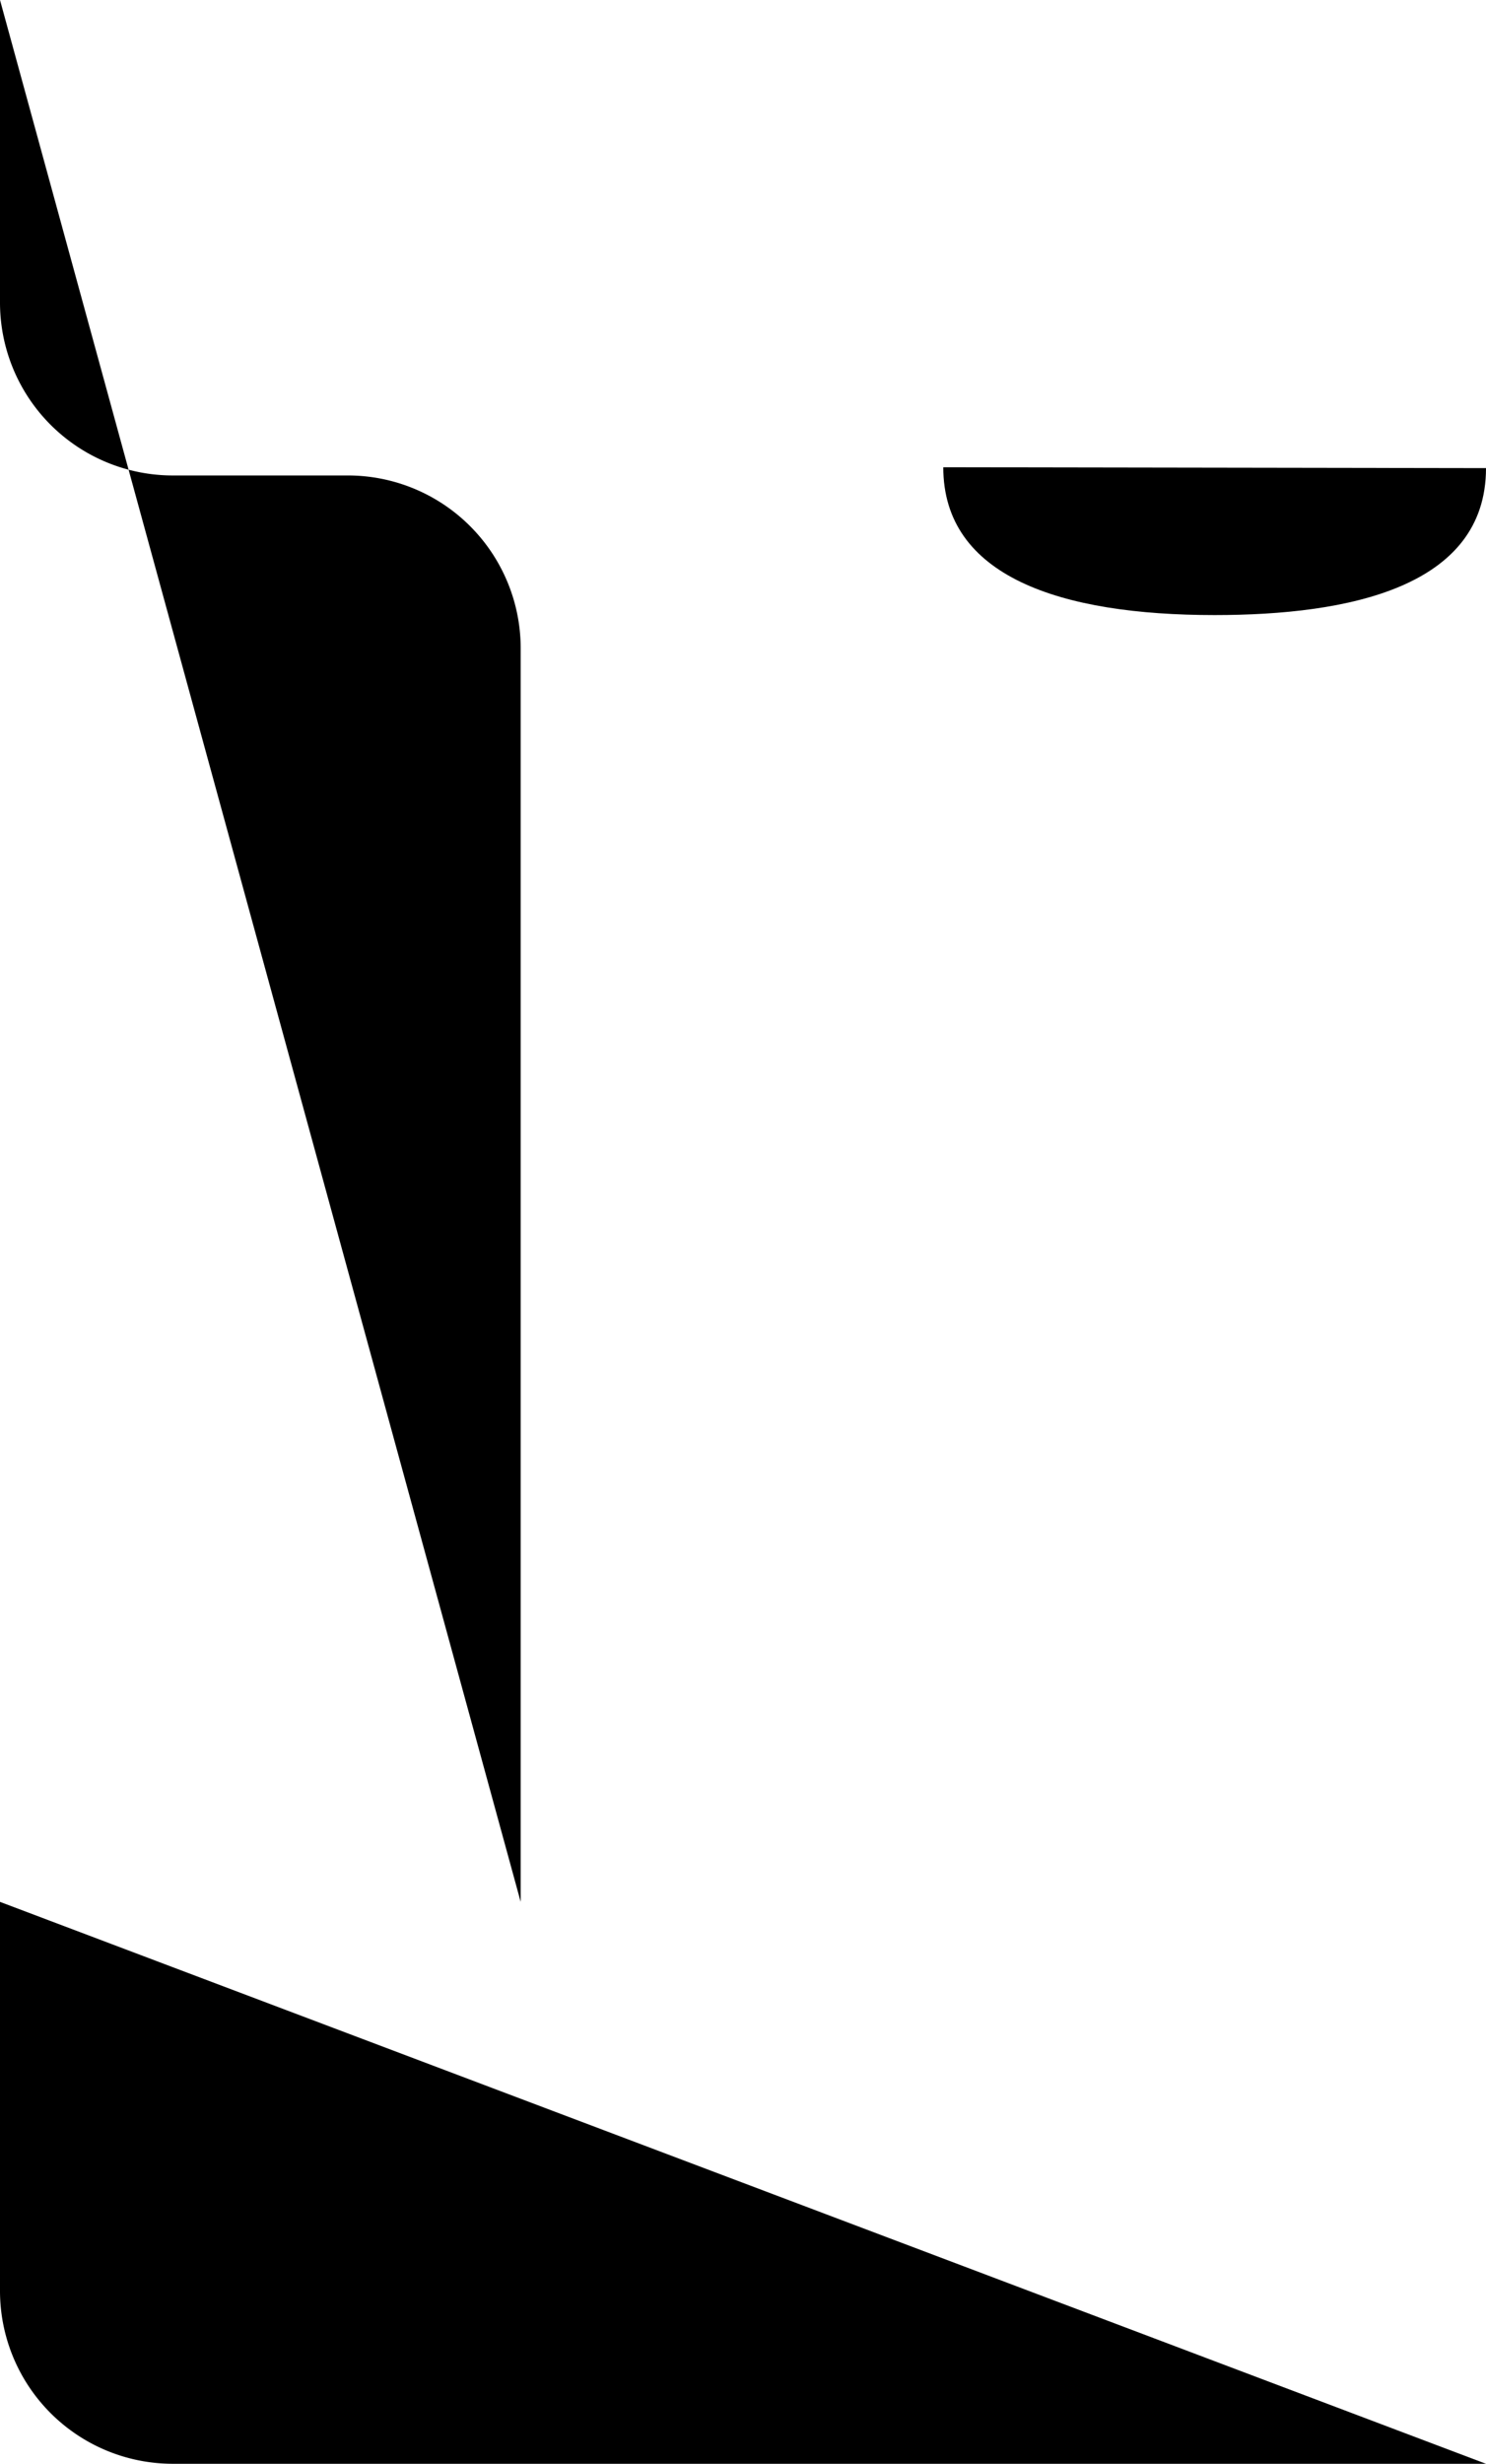 <svg xmlns="http://www.w3.org/2000/svg" viewBox="0 0 34.39 57"><title>is</title><g id="Layer_2" data-name="Layer 2"><g id="Layer_1-2" data-name="Layer 1"><path d="M2.76,8.29"/><path d="M0,44v9a4,4,0,0,0,4,4H34.39"/><path d="M0,0V7a4,4,0,0,0,4,4H8.05a4,4,0,0,1,4,4V44"/><line x1="21.8" y1="10.81" x2="34.39" y2="10.81"/><line x1="21.83" y1="10.84" x2="34.39" y2="10.84"/><path d="M21.83,10.81c0,2.53,2.71,3.42,6.28,3.42,3.11,0,6.28-.65,6.28-3.4"/></g></g></svg>